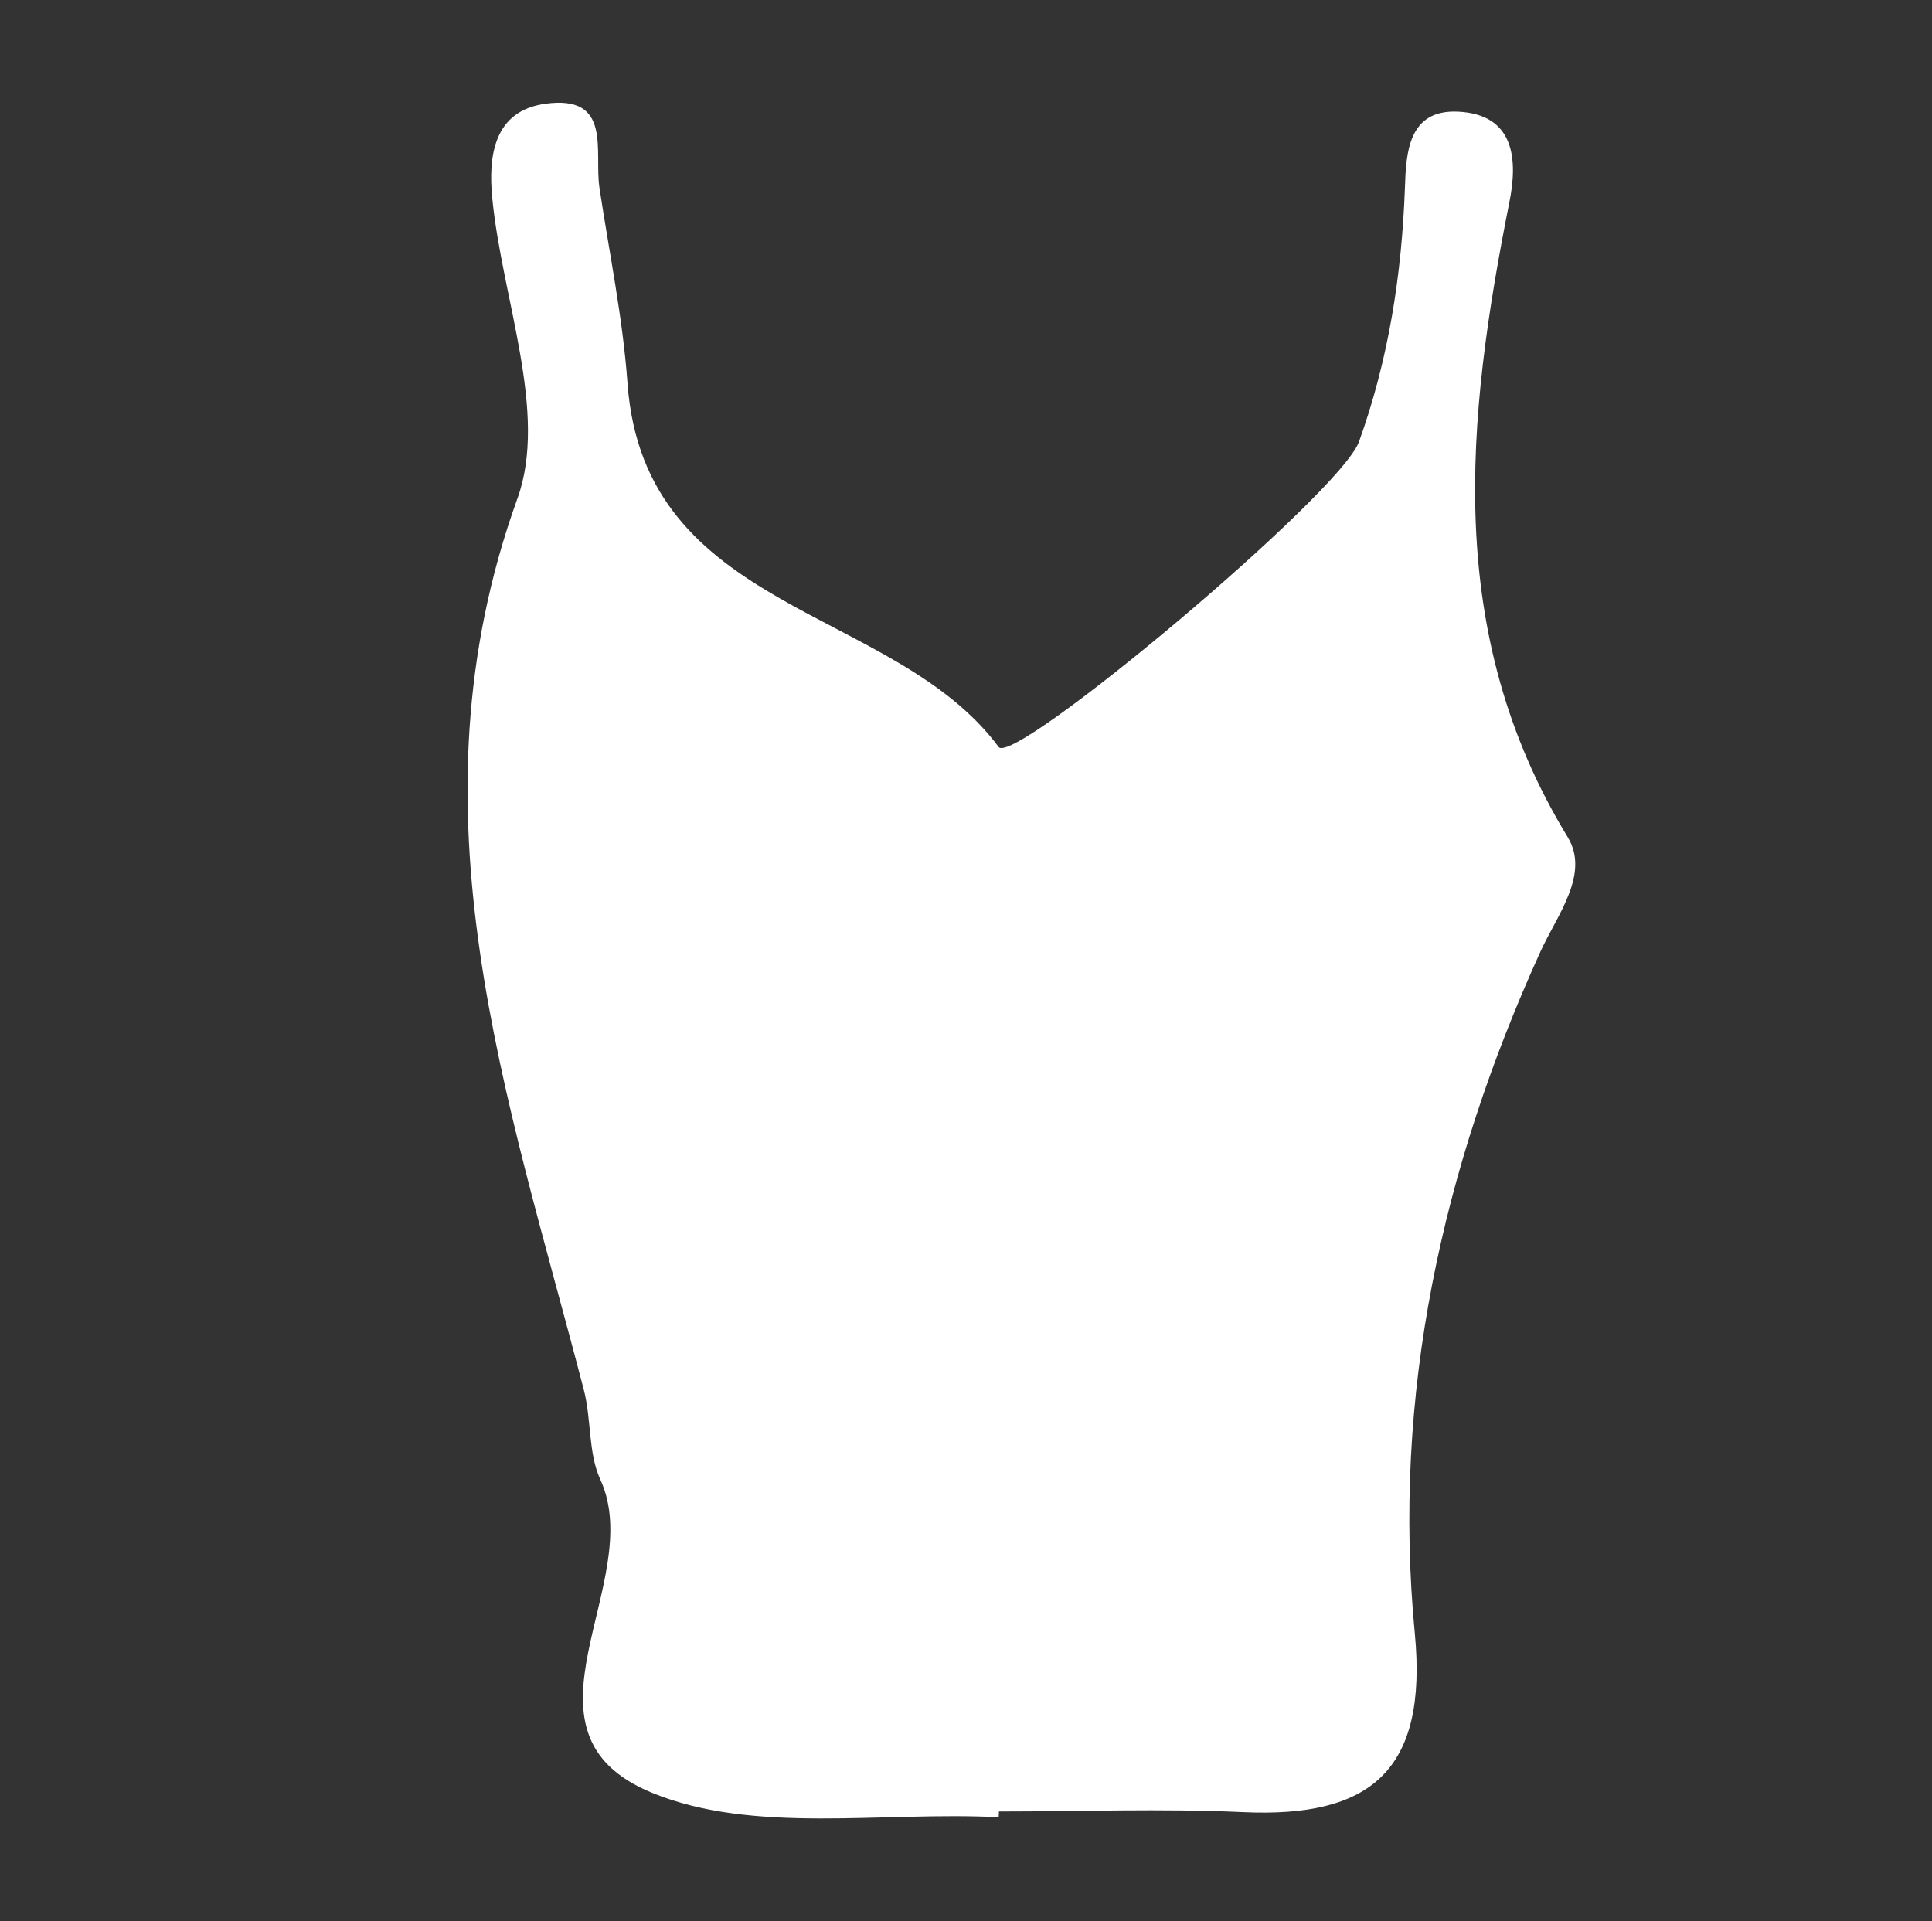 <?xml version="1.0" encoding="utf-8"?>
<!-- Generator: Adobe Illustrator 16.0.0, SVG Export Plug-In . SVG Version: 6.00 Build 0)  -->
<!DOCTYPE svg PUBLIC "-//W3C//DTD SVG 1.1//EN" "http://www.w3.org/Graphics/SVG/1.1/DTD/svg11.dtd">
<svg version="1.1" id="Capa_1" xmlns="http://www.w3.org/2000/svg" xmlns:xlink="http://www.w3.org/1999/xlink" x="0px" y="0px"
	 width="18.375px" height="18.273px" viewBox="0 0 18.375 18.273" enable-background="new 0 0 18.375 18.273" xml:space="preserve">
<rect x="0" y="0" width="18.375" height="18.273" fill="#333333" stroke="none"/>
<path fill="#FFFFFF" d="M9.498,17.285c-1.107-0.057-2.327,0.165-3.295-0.232c-1.413-0.579-0.044-2.004-0.493-2.979
	c-0.117-0.254-0.084-0.572-0.157-0.853C4.83,10.437,3.849,7.712,4.921,4.742c0.295-0.816-0.145-1.896-0.239-2.855
	c-0.041-0.412,0.019-0.832,0.503-0.9c0.642-0.089,0.465,0.45,0.516,0.797c0.093,0.619,0.222,1.237,0.267,1.861
	c0.158,2.19,2.534,2.117,3.53,3.46c0.143,0.192,3.247-2.406,3.427-2.903c0.281-0.78,0.407-1.587,0.437-2.415
	c0.011-0.329,0.029-0.747,0.505-0.725c0.546,0.026,0.567,0.467,0.489,0.858c-0.412,2.071-0.625,4.107,0.554,6.042
	c0.214,0.351-0.101,0.742-0.259,1.089c-0.938,2.063-1.412,4.225-1.195,6.484c0.125,1.307-0.42,1.758-1.637,1.701
	c-0.771-0.035-1.545-0.006-2.318-0.006C9.5,17.249,9.499,17.268,9.498,17.285z"/>
</svg>
